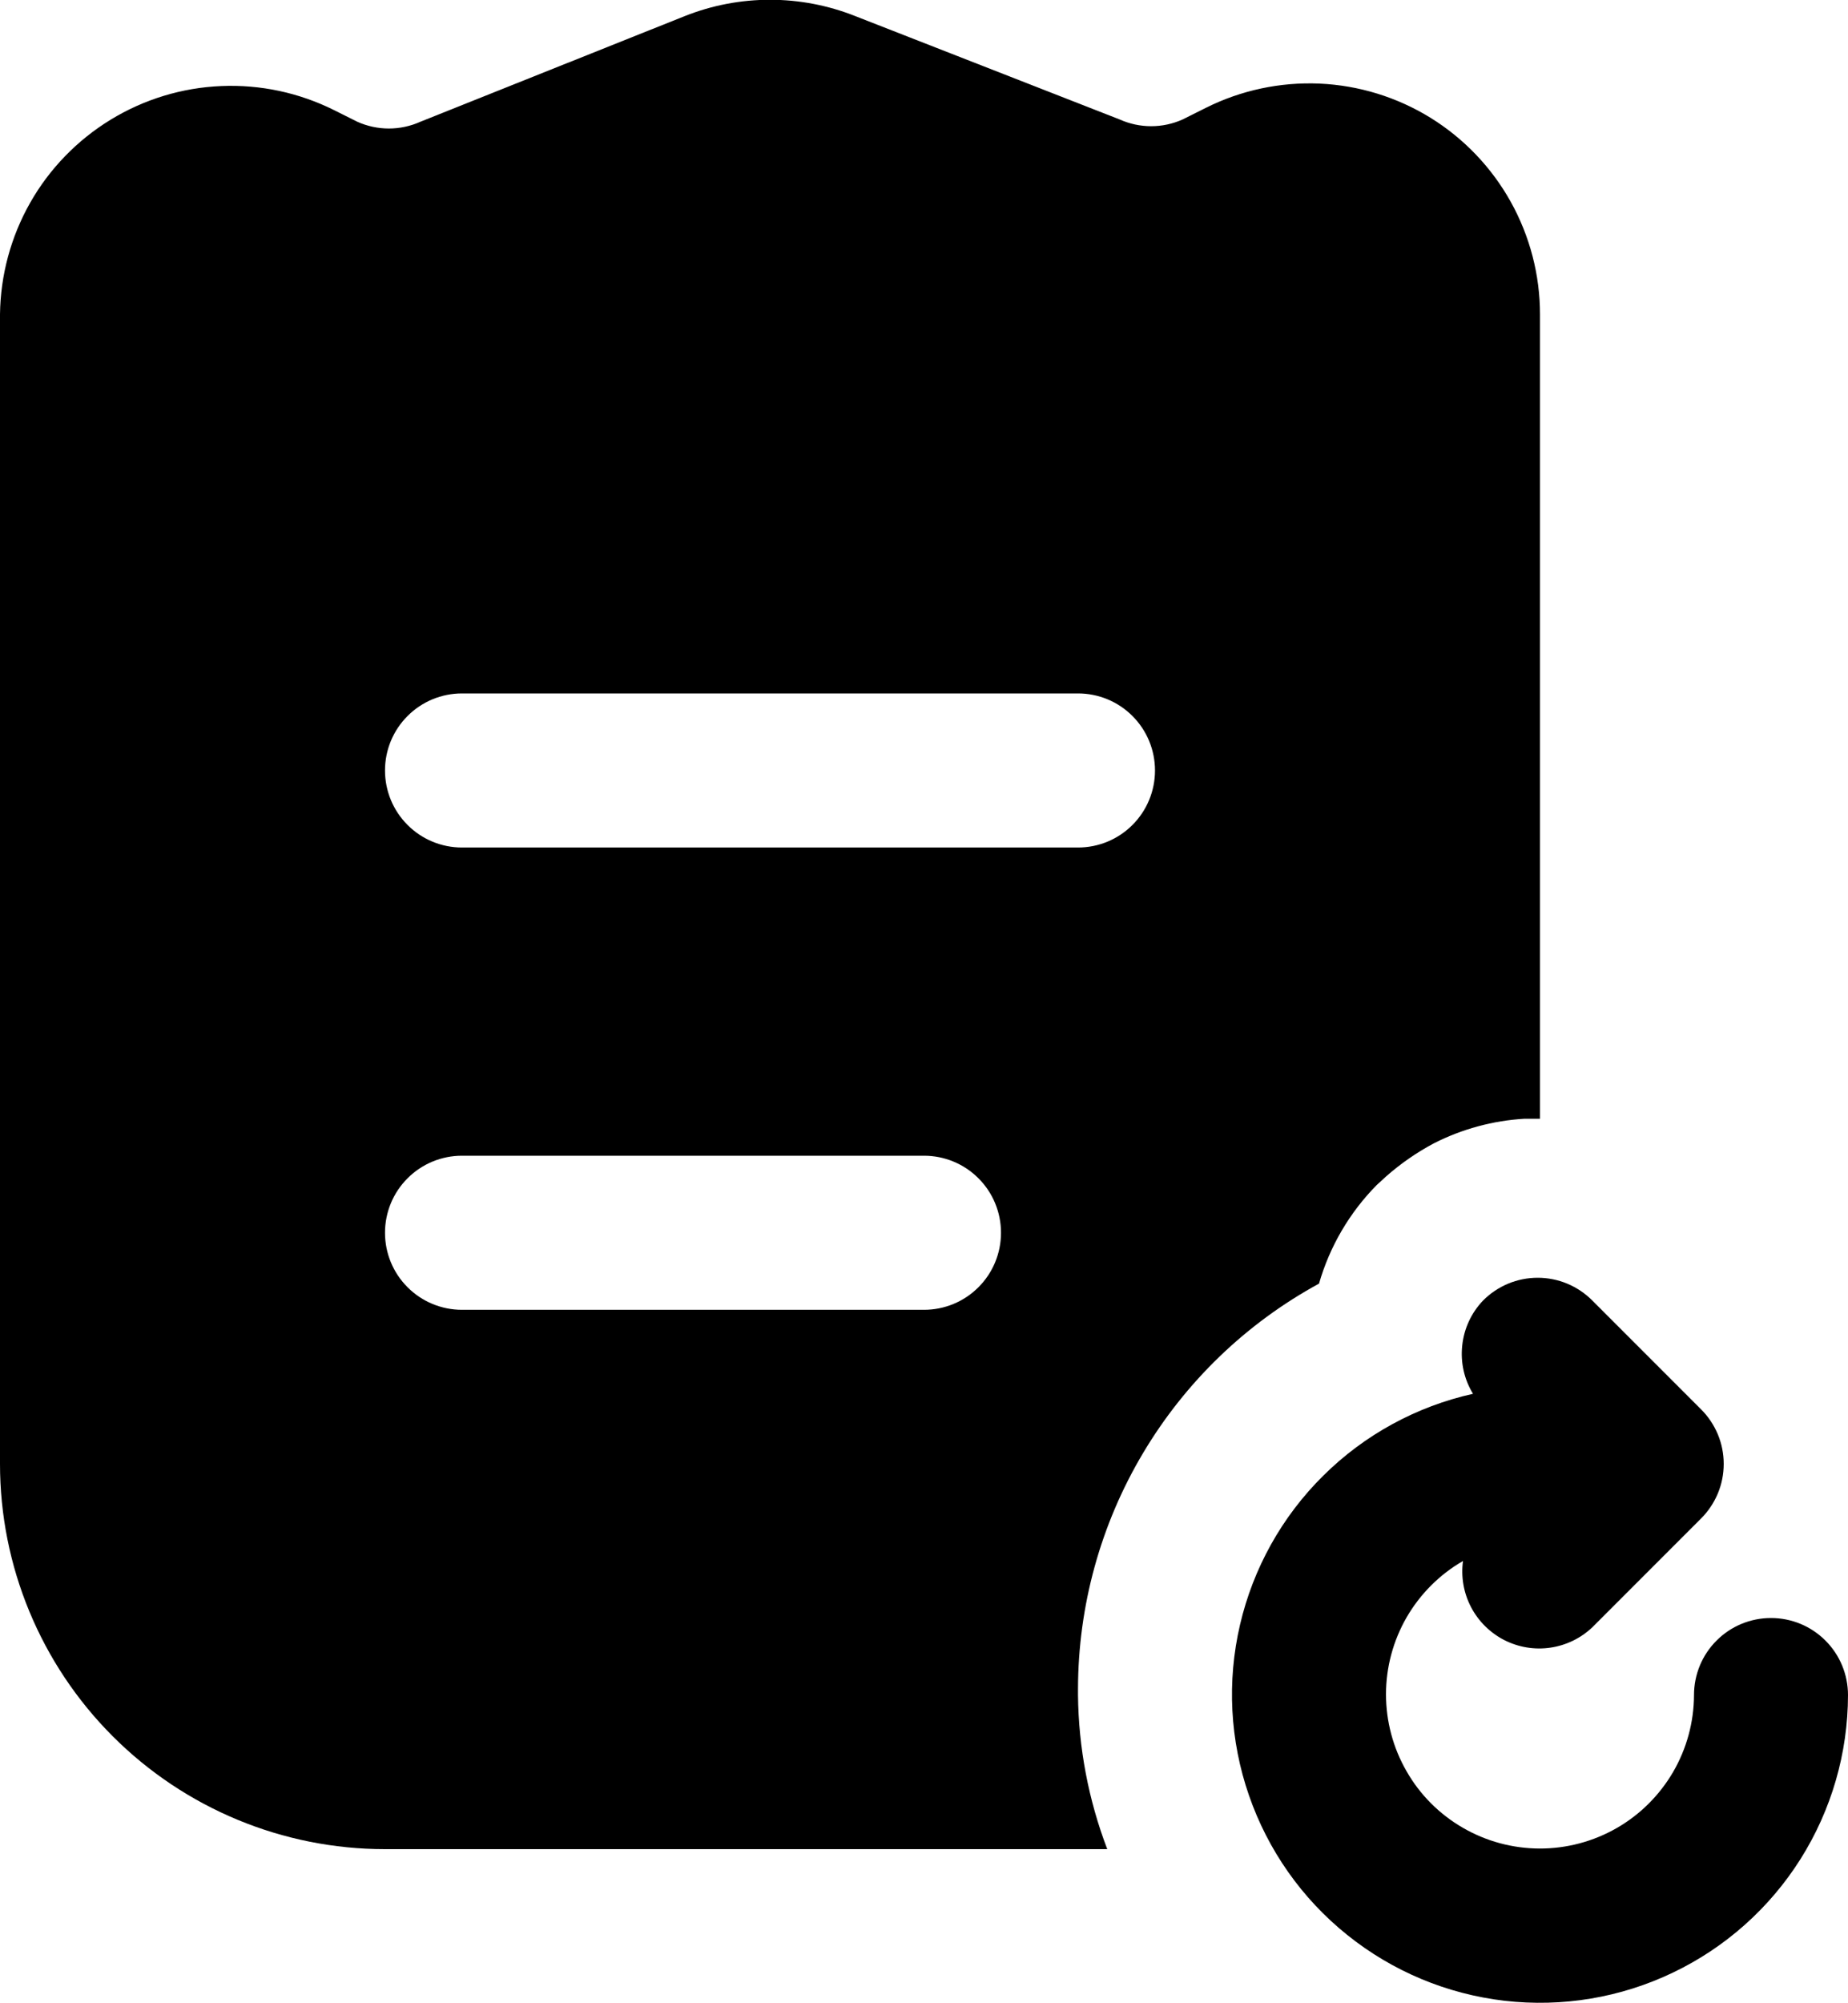 <svg width="24" height="26" viewBox="0 0 24 26" fill="none" xmlns="http://www.w3.org/2000/svg">
<path d="M23 21C22.735 21 22.48 21.105 22.293 21.293C22.105 21.48 22 21.735 22 22C21.999 22.351 21.905 22.695 21.729 22.998C21.552 23.301 21.299 23.553 20.995 23.727C20.691 23.901 20.346 23.993 19.995 23.992C19.644 23.991 19.3 23.898 18.997 23.722C18.693 23.546 18.441 23.294 18.267 22.989C18.092 22.686 18 22.341 18 21.99C18 21.639 18.093 21.295 18.268 20.991C18.444 20.688 18.696 20.435 19 20.26C18.972 20.465 19.008 20.674 19.104 20.858C19.2 21.042 19.351 21.191 19.535 21.286C19.72 21.38 19.929 21.415 20.134 21.385C20.339 21.355 20.53 21.263 20.68 21.12L22.09 19.71C22.184 19.617 22.258 19.506 22.309 19.385C22.36 19.263 22.386 19.132 22.386 19C22.386 18.868 22.36 18.737 22.309 18.615C22.258 18.494 22.184 18.383 22.09 18.29L20.68 16.88C20.587 16.786 20.476 16.712 20.355 16.661C20.233 16.61 20.102 16.584 19.97 16.584C19.838 16.584 19.707 16.61 19.585 16.661C19.464 16.712 19.353 16.786 19.26 16.88C19.108 17.039 19.013 17.244 18.99 17.463C18.966 17.682 19.015 17.902 19.13 18.09C18.395 18.254 17.72 18.622 17.185 19.153C16.649 19.683 16.275 20.354 16.104 21.088C15.933 21.822 15.973 22.589 16.22 23.301C16.466 24.013 16.908 24.642 17.496 25.113C18.083 25.585 18.792 25.881 19.541 25.968C20.29 26.054 21.047 25.928 21.727 25.602C22.407 25.277 22.981 24.766 23.383 24.129C23.785 23.491 23.999 22.754 24 22C24 21.735 23.895 21.48 23.707 21.293C23.52 21.105 23.265 21 23 21Z" fill="black"/>
<path d="M18.58 1.53C18.145 1.261 17.648 1.108 17.137 1.085C16.626 1.063 16.117 1.171 15.66 1.4L15.36 1.55C15.231 1.608 15.091 1.638 14.95 1.638C14.809 1.638 14.669 1.608 14.54 1.55L11.11 0.21C10.397 -0.074 9.603 -0.074 8.89 0.21L5.46 1.58C5.331 1.638 5.191 1.668 5.05 1.668C4.909 1.668 4.769 1.638 4.64 1.58L4.34 1.43C3.885 1.203 3.38 1.095 2.872 1.117C2.364 1.138 1.87 1.289 1.436 1.554C1.003 1.819 0.643 2.189 0.392 2.631C0.141 3.073 0.006 3.572 0 4.08V19C0 20.326 0.527 21.598 1.464 22.535C2.402 23.473 3.674 24 5 24H14.38C14.136 23.361 14.007 22.684 14 22V21.92C14.002 20.843 14.293 19.786 14.844 18.861C15.395 17.935 16.184 17.175 17.13 16.66C17.269 16.177 17.527 15.737 17.88 15.38L18 15.27C18.189 15.103 18.397 14.959 18.62 14.84C18.987 14.653 19.389 14.544 19.8 14.52H20V4.08C20 3.569 19.869 3.067 19.621 2.621C19.372 2.174 19.014 1.799 18.58 1.53ZM12 17H6C5.735 17 5.48 16.895 5.293 16.707C5.105 16.52 5 16.265 5 16C5 15.735 5.105 15.48 5.293 15.293C5.48 15.105 5.735 15 6 15H12C12.265 15 12.52 15.105 12.707 15.293C12.895 15.48 13 15.735 13 16C13 16.265 12.895 16.52 12.707 16.707C12.52 16.895 12.265 17 12 17ZM14 11H6C5.735 11 5.48 10.895 5.293 10.707C5.105 10.52 5 10.265 5 10C5 9.735 5.105 9.48 5.293 9.293C5.48 9.105 5.735 9 6 9H14C14.265 9 14.52 9.105 14.707 9.293C14.895 9.48 15 9.735 15 10C15 10.265 14.895 10.52 14.707 10.707C14.52 10.895 14.265 11 14 11Z" fill="black"/>
</svg>
